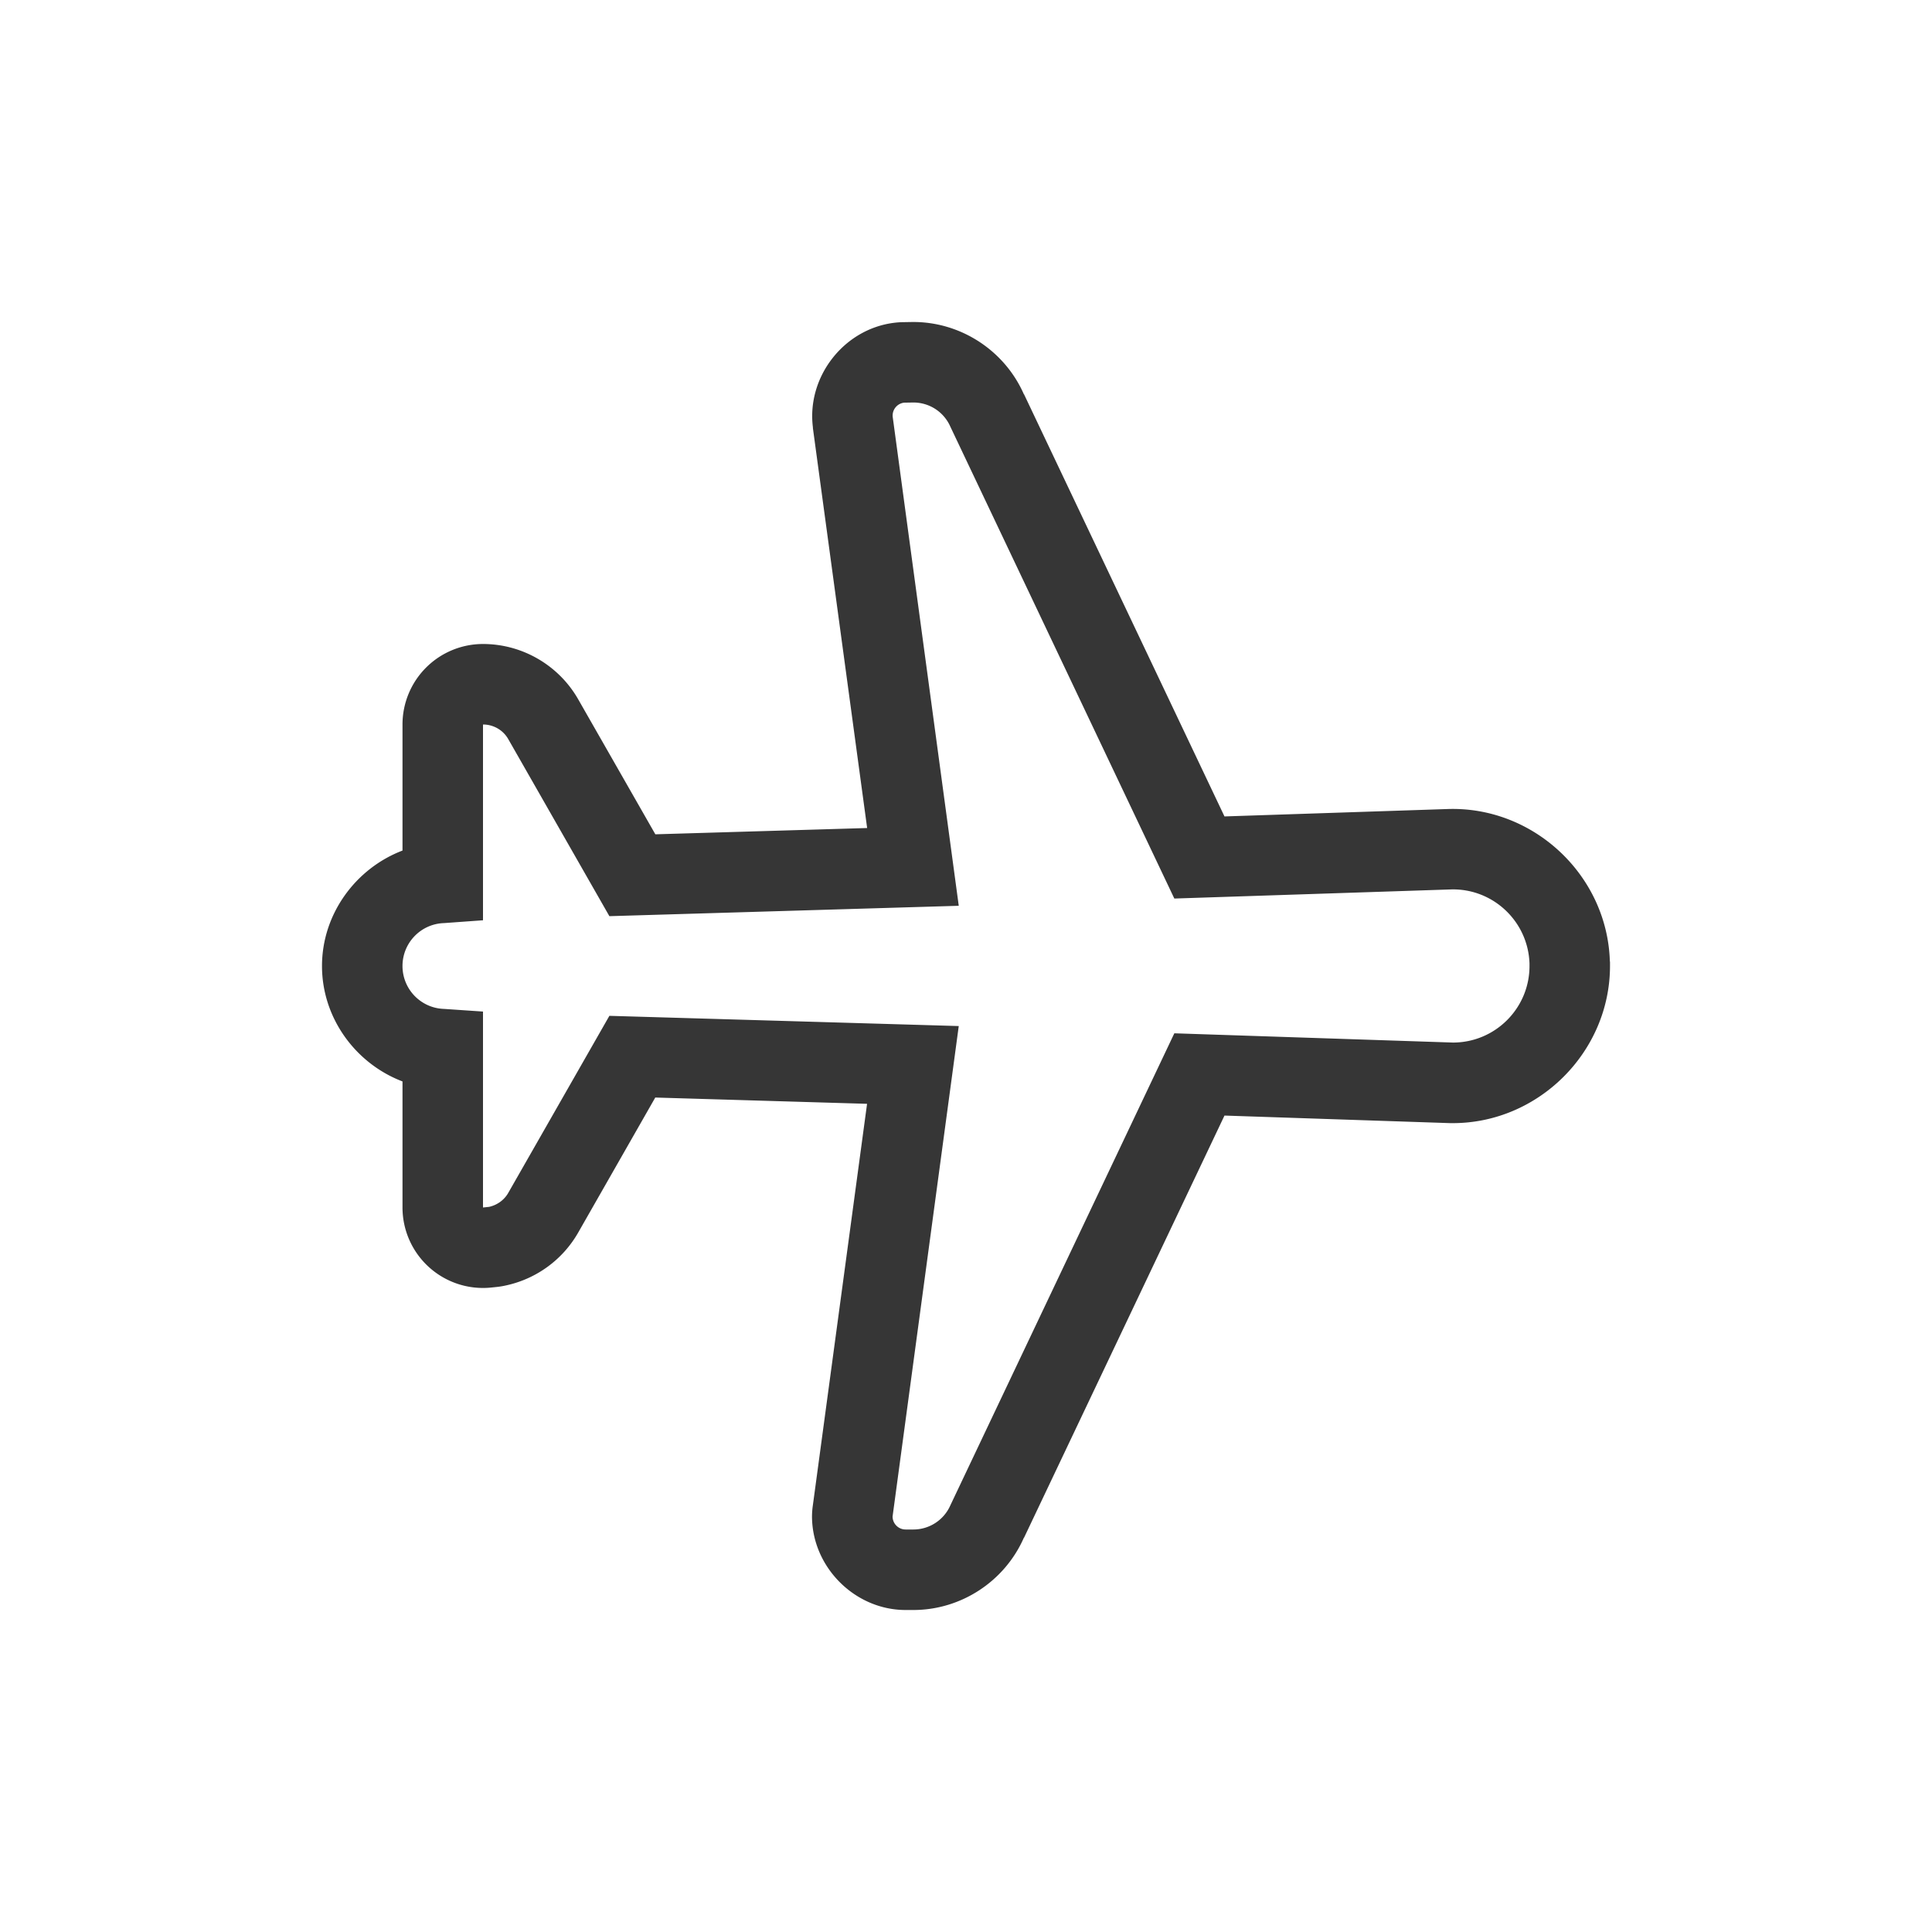 <?xml version="1.0" encoding="UTF-8" standalone="no"?>
<svg
   width="24"
   height="24"
   version="1.1"
   id="svg1"
   sodipodi:docname="airplane-mode-symbolic.svg"
   inkscape:version="1.4.2 (ebf0e940d0, 2025-05-08)"
   xmlns:inkscape="http://www.inkscape.org/namespaces/inkscape"
   xmlns:sodipodi="http://sodipodi.sourceforge.net/DTD/sodipodi-0.dtd"
   xmlns="http://www.w3.org/2000/svg"
   xmlns:svg="http://www.w3.org/2000/svg">
  <defs
     id="defs1">
    <style
       id="current-color-scheme"
       type="text/css">
        .ColorScheme-Text { color:#363636; }
        .ColorScheme-NegativeText { color:#da4453; }
     </style>
  </defs>
  <sodipodi:namedview
     id="namedview1"
     pagecolor="#ffffff"
     bordercolor="#000000"
     borderopacity="0.25"
     inkscape:showpageshadow="2"
     inkscape:pageopacity="0.0"
     inkscape:pagecheckerboard="0"
     inkscape:deskcolor="#d1d1d1"
     inkscape:zoom="33.125"
     inkscape:cx="12"
     inkscape:cy="12"
     inkscape:window-width="1920"
     inkscape:window-height="1010"
     inkscape:window-x="0"
     inkscape:window-y="0"
     inkscape:window-maximized="1"
     inkscape:current-layer="svg1" />
  <path
     id="path1"
     style="fill:currentColor"
     class="ColorScheme-Text"
     d="M 11.336,4 11.219,4.002 a 1,1 0 0 0 -0.113,0.008 c -0.625,0.078 -1.086,0.672 -1.008,1.297 a 1,1 0 0 0 0,0.01 l 0.674,4.969 -2.631,0.078 L 7.182,8.686 C 6.94,8.263 6.487,8 6,8 A 1,1 0 0 0 5,9 v 1.5 0.066 C 4.42,10.787 4,11.353 4,12 c 0,0.648 0.419,1.213 1,1.434 V 13.5 14 15 a 1,1 0 0 0 1.105,0.994 l 0.076,-0.008 a 1,1 0 0 0 0.105,-0.018 c 0.374,-0.081 0.701,-0.316 0.895,-0.654 l 0.959,-1.68 2.631,0.078 -0.674,4.992 a 1,1 0 0 0 -0.01,0.133 C 10.088,19.468 10.62,20 11.25,20 h 0.096 c 0.593,0 1.135,-0.356 1.373,-0.898 h 0.002 l 2.49,-5.244 2.805,0.094 a 1,1 0 0 0 0.033,0 C 19.114,13.951 20,13.066 20,12 a 1,1 0 0 0 0,-0.002 1,1 0 0 0 0,-0.002 1,1 0 0 0 0,-0.002 1,1 0 0 0 0,-0.002 1,1 0 0 0 0,-0.002 1,1 0 0 0 0,-0.002 1,1 0 0 0 0,-0.002 1,1 0 0 0 0,-0.002 v -0.031 a 1,1 0 0 0 -0.002,-0.018 c -0.035,-1.065 -0.949,-1.92 -2.014,-1.885 l -2.773,0.092 -2.49,-5.244 h -0.002 C 12.481,4.356 11.938,4 11.346,4 a 1,1 0 0 0 -0.01,0 z m 0.01,1 c 0.199,0 0.379,0.117 0.459,0.299 l 2.783,5.863 3.43,-0.113 C 18.543,11.031 18.983,11.444 19,11.969 V 12 c 0,0.525 -0.426,0.951 -0.951,0.951 l -3.461,-0.115 -2.783,5.865 C 11.725,18.883 11.544,19 11.346,19 H 11.25 c -0.09,0 -0.162,-0.073 -0.162,-0.162 l 0.822,-6.092 -4.34,-0.127 -1.256,2.199 c -0.051,0.09 -0.139,0.152 -0.238,0.174 L 6,15 v -1 -1 -0.434 l -0.484,-0.033 C 5.228,12.524 5,12.288 5,12 5,11.712 5.228,11.476 5.516,11.467 L 6,11.432 V 11 10 9 C 6.13,9 6.25,9.069 6.314,9.182 L 7.57,11.381 11.91,11.252 11.09,5.182 c -0.011,-0.089 0.052,-0.169 0.141,-0.18 z" />
</svg>
